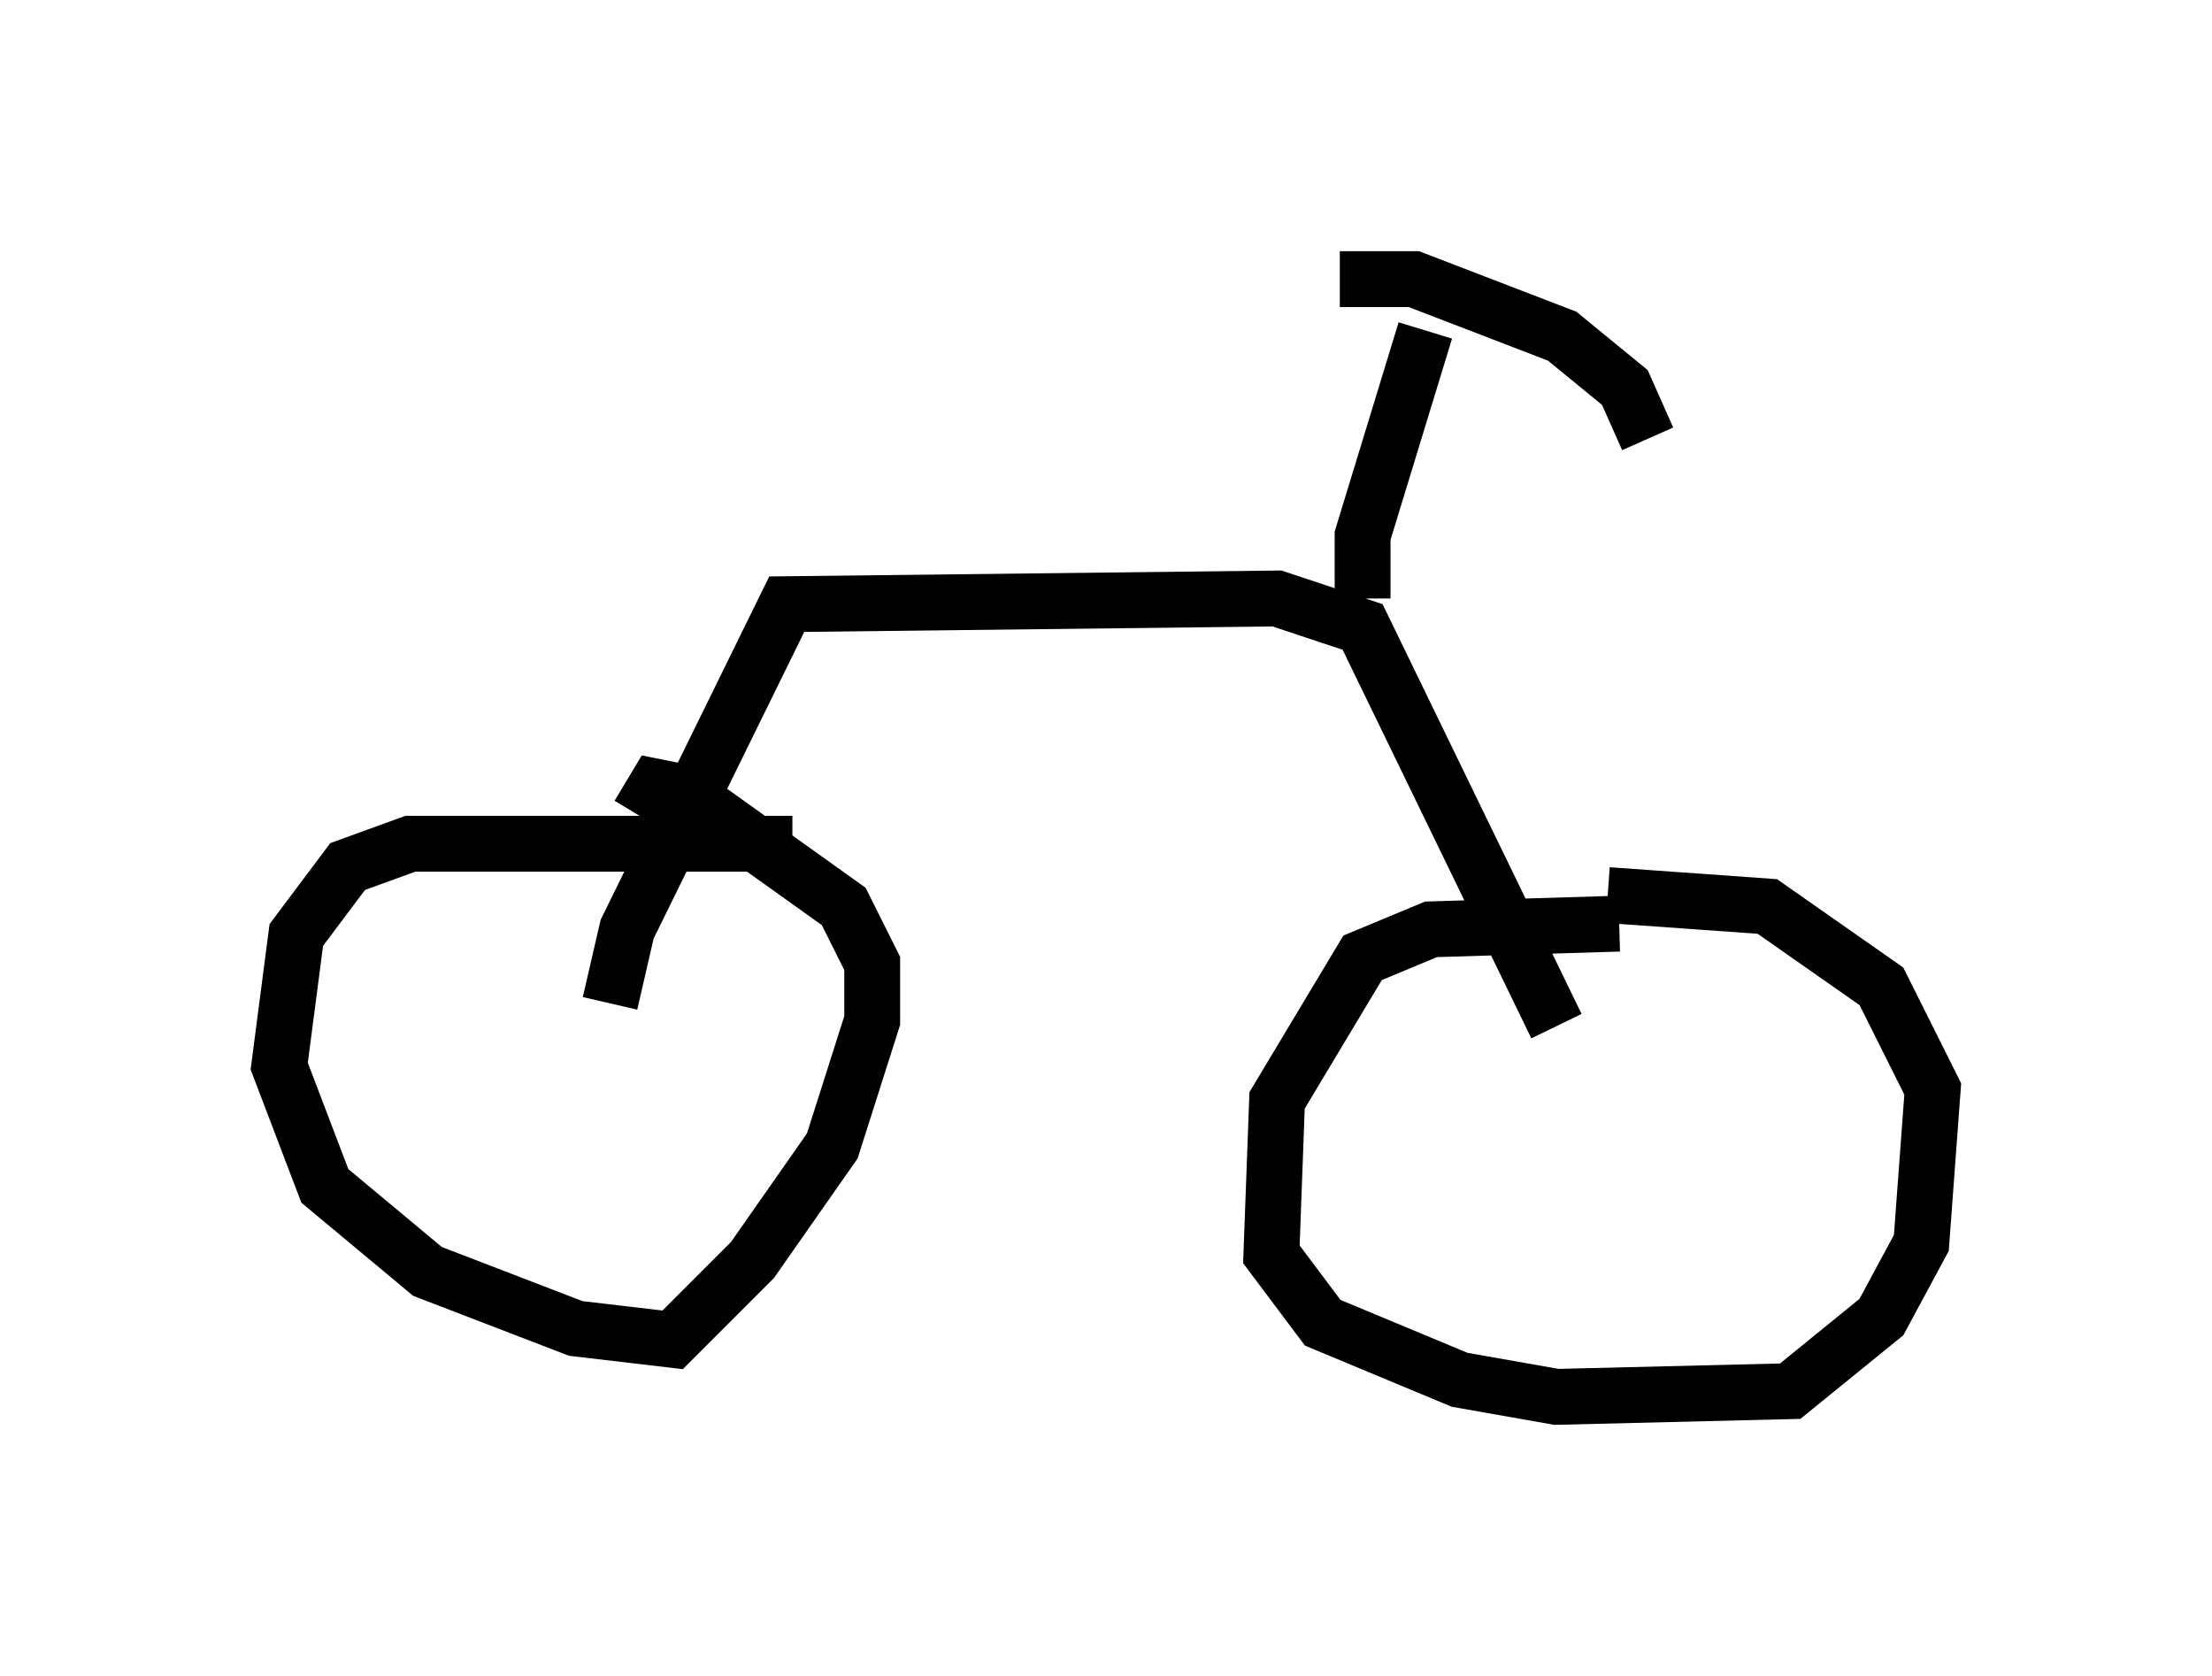 <?xml version="1.0" encoding="utf-8" ?>
<svg baseProfile="full" height="30.009" version="1.1" width="39.604" xmlns="http://www.w3.org/2000/svg" xmlns:ev="http://www.w3.org/2001/xml-events" xmlns:xlink="http://www.w3.org/1999/xlink"><defs /><rect fill="white" height="30.009" width="39.604" x="0" y="0" /><path d="M32.767, 17.25 m-3.777, -0.715 l-3.369, 0.102 -1.225, 0.51 l-1.531, 2.552 -0.102, 2.756 l0.919, 1.225 2.45, 1.021 l1.735, 0.306 4.185, -0.102 l1.633, -1.327 0.715, -1.327 l0.204, -2.756 -0.919, -1.838 l-2.042, -1.429 -2.858, -0.204 m-14.598, -0.919 l-6.84, 0.0 -1.123, 0.408 l-0.919, 1.225 -0.306, 2.348 l0.817, 2.144 1.838, 1.531 l2.654, 1.021 1.735, 0.204 l1.429, -1.429 1.429, -2.042 l0.715, -2.246 0.0, -1.021 l-0.51, -1.021 -2.858, -2.042 l-0.51, -0.102 -0.306, 0.51 m-0.51, 3.369 l0.306, -1.327 2.858, -5.819 l8.779, -0.102 1.531, 0.51 l3.471, 7.146 m-3.471, -7.656 l0.0, -1.123 1.123, -3.675 m-1.531, -0.919 l1.327, 0.0 2.654, 1.021 l1.123, 0.919 0.408, 0.919 " fill="none" stroke="black" stroke-width="1" /></svg>
